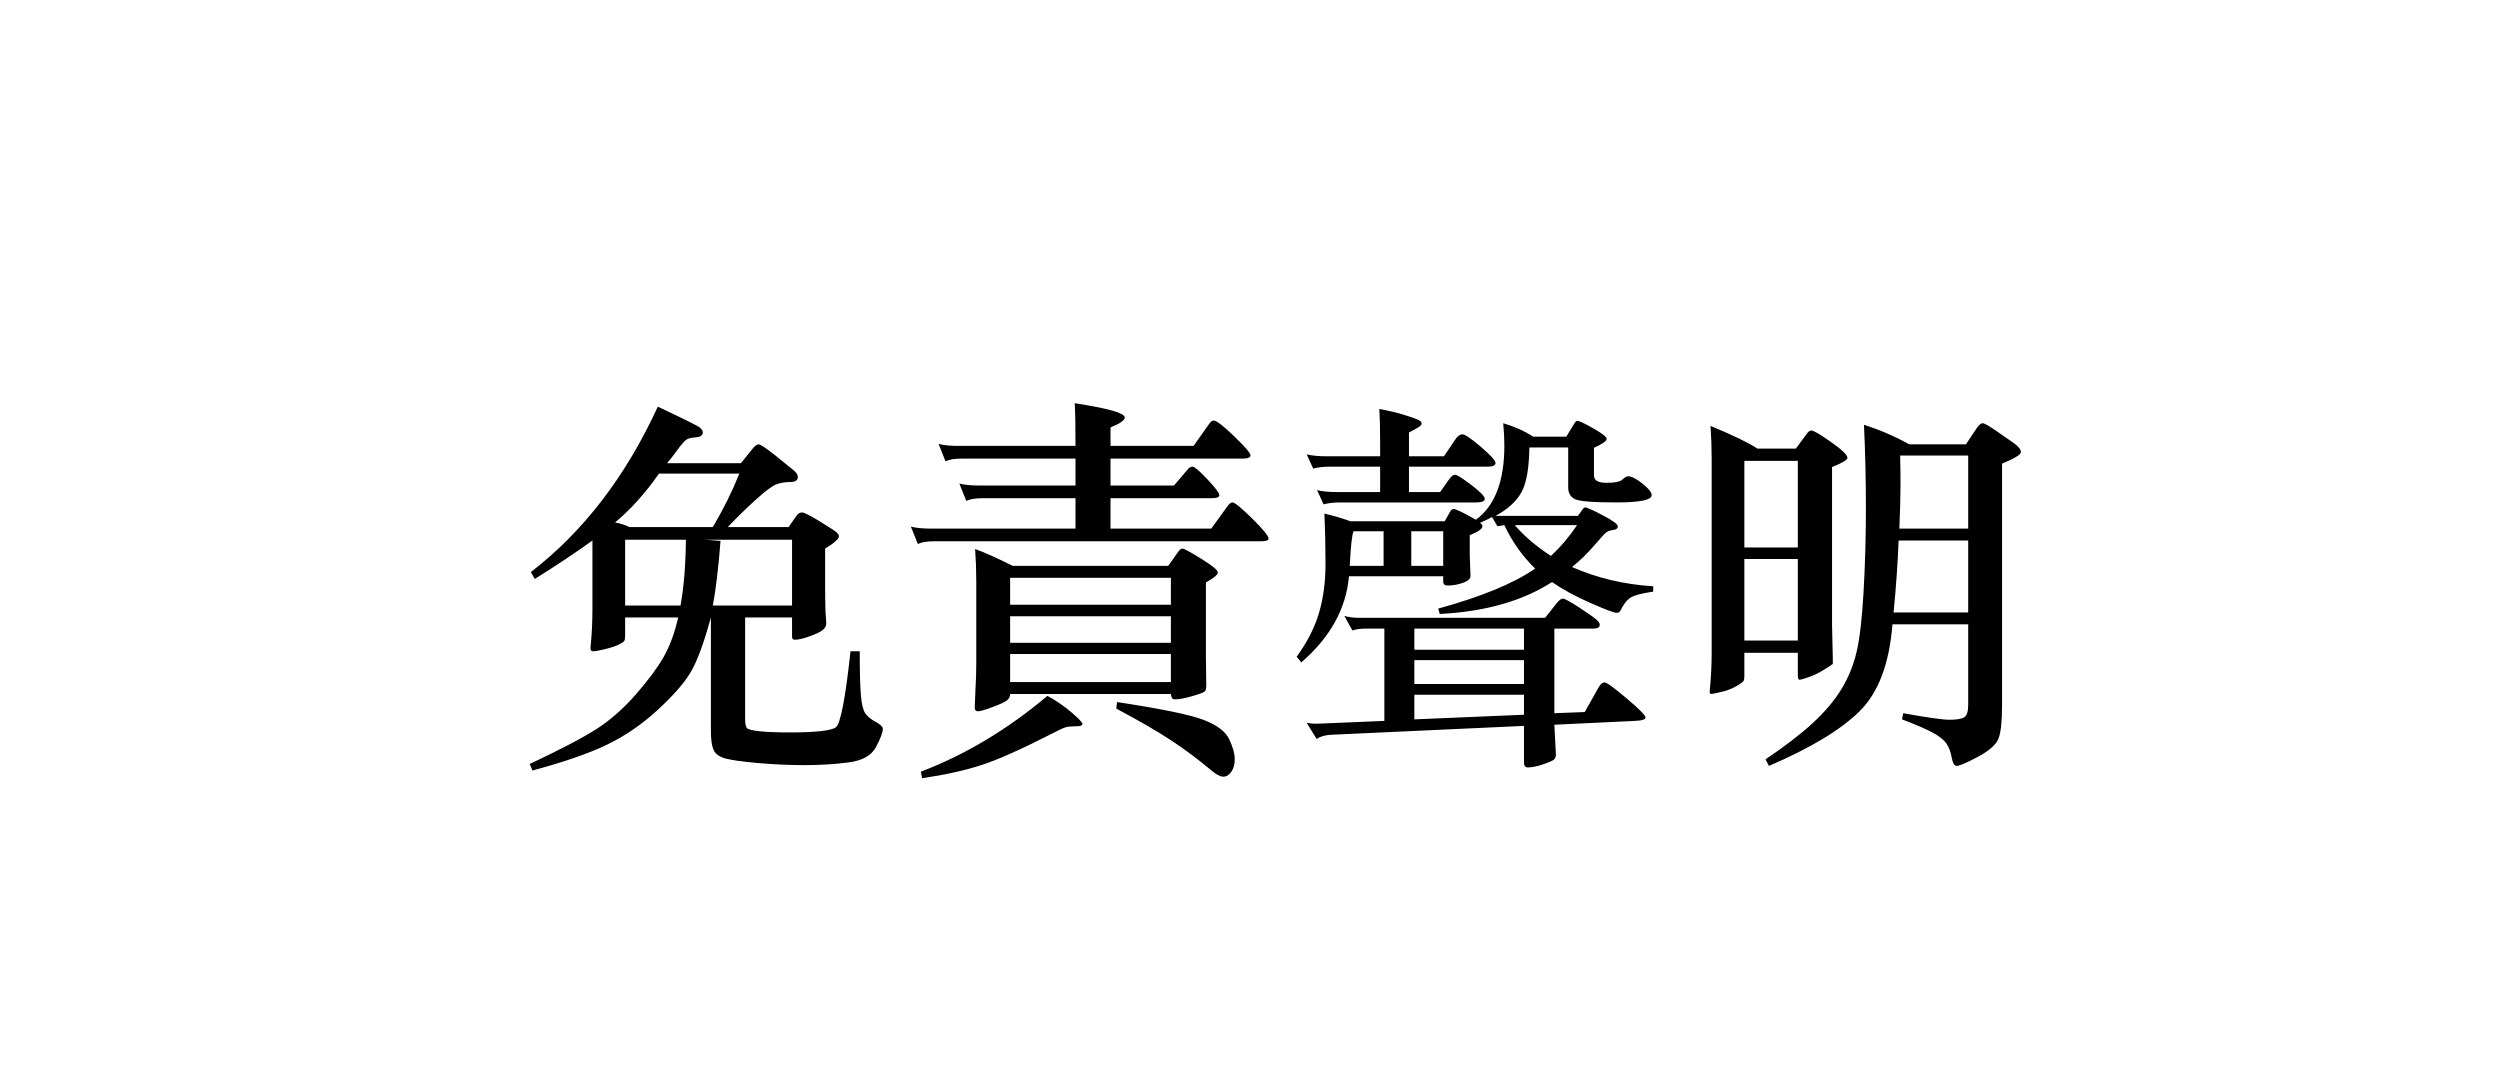 <?xml version="1.0" encoding="UTF-8"?> <svg width="39px" height="17px" viewBox="0 0 39 17" version="1.1" xmlns="http://www.w3.org/2000/svg" xmlns:xlink="http://www.w3.org/1999/xlink"> <title>legal</title> <g id="728x90_ch_vancuver_nxFS2" stroke="none" stroke-width="1" fill="none" fill-rule="evenodd"> <g id="legal"> <rect id="Rectangle" fill-opacity="0" fill="#D8D8D8" x="4" y="0" width="35" height="17"></rect> <path d="M8.306,12.02 C8.798,11.888 9.185,11.754 9.467,11.618 C9.749,11.482 10.011,11.303 10.253,11.081 C10.495,10.859 10.667,10.664 10.769,10.496 C10.871,10.328 10.978,10.04 11.09,9.632 L11.09,9.632 L11.09,11.402 C11.09,11.538 11.104,11.637 11.132,11.699 C11.16,11.761 11.22,11.805 11.312,11.831 C11.404,11.857 11.573,11.881 11.819,11.903 C12.065,11.925 12.309,11.936 12.551,11.936 C12.793,11.936 13.022,11.922 13.238,11.894 C13.454,11.866 13.597,11.785 13.667,11.651 C13.737,11.517 13.772,11.424 13.772,11.372 C13.772,11.34 13.74,11.306 13.676,11.27 C13.592,11.226 13.533,11.179 13.499,11.129 C13.465,11.079 13.442,10.985 13.43,10.847 C13.418,10.709 13.412,10.48 13.412,10.16 L13.412,10.16 L13.268,10.16 C13.188,10.896 13.112,11.291 13.04,11.345 C12.968,11.399 12.726,11.426 12.314,11.426 C12.126,11.426 11.973,11.42 11.855,11.408 C11.737,11.396 11.669,11.379 11.651,11.357 C11.633,11.335 11.624,11.288 11.624,11.216 L11.624,11.216 L11.624,9.632 L12.356,9.632 L12.356,9.932 C12.356,9.964 12.37,9.98 12.398,9.98 C12.454,9.98 12.532,9.962 12.632,9.926 C12.732,9.89 12.8,9.857 12.836,9.827 C12.872,9.797 12.89,9.764 12.89,9.728 L12.89,9.728 L12.878,9.542 C12.874,9.41 12.872,9.286 12.872,9.17 L12.872,9.17 L12.872,8.558 C13.016,8.47 13.088,8.406 13.088,8.366 C13.088,8.35 13.077,8.331 13.055,8.309 C13.033,8.287 12.945,8.229 12.791,8.135 C12.637,8.041 12.544,7.994 12.512,7.994 C12.48,7.994 12.452,8.01 12.428,8.042 L12.428,8.042 L12.302,8.222 L11.354,8.222 C11.486,8.082 11.629,7.942 11.783,7.802 C11.937,7.662 12.046,7.58 12.11,7.556 C12.174,7.532 12.246,7.52 12.326,7.52 C12.406,7.52 12.446,7.494 12.446,7.442 C12.446,7.402 12.416,7.36 12.356,7.316 L12.356,7.316 L12.074,7.088 C11.942,6.984 11.862,6.932 11.834,6.932 C11.806,6.932 11.772,6.958 11.732,7.01 L11.732,7.01 L11.558,7.226 L10.406,7.226 C10.442,7.186 10.495,7.118 10.565,7.022 C10.635,6.926 10.685,6.87 10.715,6.854 C10.745,6.838 10.786,6.828 10.838,6.824 C10.922,6.82 10.964,6.794 10.964,6.746 C10.964,6.722 10.949,6.697 10.919,6.671 C10.889,6.645 10.67,6.536 10.262,6.344 C9.762,7.432 9.102,8.292 8.282,8.924 L8.282,8.924 L8.342,9.032 C8.682,8.82 8.982,8.62 9.242,8.432 L9.242,8.432 L9.242,9.506 C9.242,9.706 9.232,9.904 9.212,10.1 C9.208,10.14 9.222,10.16 9.254,10.16 C9.286,10.16 9.347,10.149 9.437,10.127 C9.527,10.105 9.597,10.082 9.647,10.058 C9.697,10.034 9.727,10.015 9.737,10.001 C9.747,9.987 9.752,9.96 9.752,9.92 L9.752,9.92 L9.752,9.632 L10.58,9.632 C10.524,9.876 10.448,10.082 10.352,10.25 C10.256,10.418 10.112,10.612 9.92,10.832 C9.728,11.052 9.525,11.231 9.311,11.369 C9.097,11.507 8.748,11.69 8.264,11.918 L8.264,11.918 L8.306,12.02 Z M11.12,8.222 L9.818,8.222 C9.766,8.194 9.692,8.17 9.596,8.15 C9.844,7.942 10.072,7.688 10.28,7.388 L10.28,7.388 L11.534,7.388 C11.422,7.668 11.284,7.946 11.12,8.222 L11.12,8.222 Z M10.616,9.446 L9.752,9.446 L9.752,8.42 L10.7,8.42 C10.696,8.82 10.668,9.162 10.616,9.446 L10.616,9.446 Z M12.356,9.446 L11.12,9.446 C11.168,9.194 11.208,8.858 11.24,8.438 L11.24,8.438 L11.006,8.42 L12.356,8.42 L12.356,9.446 Z M14.318,8.486 C14.378,8.458 14.462,8.444 14.57,8.444 L14.57,8.444 L19.67,8.444 C19.75,8.444 19.79,8.43 19.79,8.402 C19.79,8.362 19.705,8.258 19.535,8.09 C19.365,7.922 19.262,7.838 19.226,7.838 C19.202,7.838 19.176,7.858 19.148,7.898 L19.148,7.898 L18.896,8.246 L17.324,8.246 L17.324,7.772 L18.902,7.772 C18.982,7.772 19.022,7.756 19.022,7.724 C19.022,7.692 18.96,7.61 18.836,7.478 C18.712,7.346 18.635,7.28 18.605,7.28 C18.575,7.28 18.548,7.296 18.524,7.328 L18.524,7.328 L18.314,7.574 L17.324,7.574 L17.324,7.154 L19.388,7.154 C19.468,7.154 19.508,7.137 19.508,7.103 C19.508,7.069 19.423,6.97 19.253,6.806 C19.083,6.642 18.976,6.56 18.932,6.56 C18.912,6.56 18.89,6.576 18.866,6.608 L18.866,6.608 L18.62,6.956 L17.324,6.956 L17.324,6.668 C17.472,6.608 17.546,6.556 17.546,6.512 C17.546,6.444 17.286,6.37 16.766,6.29 C16.774,6.434 16.778,6.656 16.778,6.956 L16.778,6.956 L14.942,6.956 C14.826,6.956 14.726,6.946 14.642,6.926 L14.642,6.926 L14.75,7.196 C14.81,7.168 14.894,7.154 15.002,7.154 L15.002,7.154 L16.778,7.154 L16.778,7.574 L15.266,7.574 C15.15,7.574 15.05,7.564 14.966,7.544 L14.966,7.544 L15.074,7.814 C15.134,7.786 15.218,7.772 15.326,7.772 L15.326,7.772 L16.778,7.772 L16.778,8.246 L14.51,8.246 C14.394,8.246 14.294,8.236 14.21,8.216 L14.21,8.216 L14.318,8.486 Z M15.257,11.096 C15.291,11.096 15.367,11.074 15.485,11.03 C15.603,10.986 15.678,10.951 15.71,10.925 C15.742,10.899 15.758,10.866 15.758,10.826 L15.758,10.826 L18.266,10.826 C18.27,10.882 18.29,10.91 18.326,10.91 C18.394,10.91 18.486,10.893 18.602,10.859 C18.718,10.825 18.783,10.8 18.797,10.784 C18.811,10.768 18.818,10.736 18.818,10.688 L18.818,10.688 L18.812,10.238 L18.812,9.086 C18.936,9.018 18.998,8.966 18.998,8.93 C18.998,8.894 18.912,8.823 18.74,8.717 C18.568,8.611 18.471,8.558 18.449,8.558 C18.427,8.558 18.406,8.572 18.386,8.6 L18.386,8.6 L18.224,8.828 L15.8,8.828 C15.56,8.708 15.364,8.62 15.212,8.564 C15.224,8.732 15.23,8.904 15.23,9.08 L15.23,9.08 L15.23,10.328 C15.23,10.48 15.226,10.616 15.218,10.736 L15.218,10.736 L15.206,11.042 C15.206,11.078 15.223,11.096 15.257,11.096 Z M18.266,9.434 L15.758,9.434 L15.758,9.014 L18.266,9.014 L18.266,9.434 Z M18.266,10.028 L15.758,10.028 L15.758,9.614 L18.266,9.614 L18.266,10.028 Z M18.266,10.64 L15.758,10.64 L15.758,10.202 L18.266,10.202 L18.266,10.64 Z M14.384,12.14 C14.74,12.088 15.048,12.02 15.308,11.936 C15.568,11.852 15.948,11.682 16.448,11.426 C16.532,11.382 16.591,11.355 16.625,11.345 C16.659,11.335 16.711,11.33 16.781,11.33 C16.851,11.33 16.886,11.318 16.886,11.294 C16.886,11.27 16.827,11.208 16.709,11.108 C16.591,11.008 16.468,10.924 16.34,10.856 C15.716,11.38 15.058,11.774 14.366,12.038 L14.366,12.038 L14.384,12.14 Z M19.085,12.116 C19.131,12.116 19.172,12.091 19.208,12.041 C19.244,11.991 19.262,11.924 19.262,11.84 C19.262,11.756 19.233,11.653 19.175,11.531 C19.117,11.409 18.982,11.308 18.77,11.228 C18.558,11.148 18.11,11.056 17.426,10.952 L17.426,10.952 L17.414,11.054 C17.774,11.246 18.059,11.411 18.269,11.549 C18.479,11.687 18.694,11.848 18.914,12.032 C18.982,12.088 19.039,12.116 19.085,12.116 Z M20.648,7.868 C20.72,7.848 20.806,7.838 20.906,7.838 L20.906,7.838 L23.03,7.838 C23.118,7.838 23.162,7.819 23.162,7.781 C23.162,7.743 23.092,7.671 22.952,7.565 C22.812,7.459 22.728,7.406 22.7,7.406 C22.672,7.406 22.642,7.428 22.61,7.472 L22.61,7.472 L22.466,7.676 L21.98,7.676 L21.98,7.28 L23.204,7.28 C23.288,7.28 23.33,7.261 23.33,7.223 C23.33,7.185 23.254,7.101 23.102,6.971 C22.95,6.841 22.854,6.776 22.814,6.776 C22.774,6.776 22.736,6.804 22.7,6.86 L22.7,6.86 L22.526,7.118 L21.98,7.118 L21.98,6.746 C22.112,6.682 22.178,6.637 22.178,6.611 C22.178,6.585 22.157,6.563 22.115,6.545 C22.073,6.527 22.001,6.502 21.899,6.47 C21.797,6.438 21.67,6.408 21.518,6.38 C21.526,6.532 21.53,6.706 21.53,6.902 L21.53,6.902 L21.53,7.118 L20.684,7.118 C20.568,7.118 20.468,7.108 20.384,7.088 L20.384,7.088 L20.486,7.31 C20.558,7.29 20.644,7.28 20.744,7.28 L20.744,7.28 L21.53,7.28 L21.53,7.676 L20.846,7.676 C20.73,7.676 20.63,7.666 20.546,7.646 L20.546,7.646 L20.648,7.868 Z M20.3,10.334 C20.752,9.942 21,9.494 21.044,8.99 L21.044,8.99 L22.514,8.99 L22.514,9.074 C22.514,9.114 22.538,9.134 22.586,9.134 C22.666,9.134 22.745,9.12 22.823,9.092 C22.901,9.064 22.94,9.028 22.94,8.984 L22.94,8.984 L22.928,8.66 L22.928,8.348 C23.06,8.296 23.126,8.25 23.126,8.21 C23.126,8.194 23.114,8.176 23.09,8.156 C23.178,8.116 23.24,8.086 23.276,8.066 L23.276,8.066 L23.36,8.21 C23.376,8.206 23.412,8.2 23.468,8.192 C23.588,8.448 23.748,8.674 23.948,8.87 C23.612,9.102 23.108,9.31 22.436,9.494 L22.436,9.494 L22.46,9.578 C23.168,9.542 23.752,9.376 24.212,9.08 C24.372,9.192 24.57,9.3 24.806,9.404 C25.042,9.508 25.18,9.56 25.22,9.56 C25.248,9.56 25.268,9.548 25.28,9.524 C25.328,9.424 25.382,9.356 25.442,9.32 C25.502,9.284 25.618,9.254 25.79,9.23 L25.79,9.23 L25.79,9.146 C25.338,9.118 24.916,9.018 24.524,8.846 C24.652,8.742 24.768,8.629 24.872,8.507 C24.976,8.385 25.04,8.316 25.064,8.3 C25.088,8.284 25.123,8.273 25.169,8.267 C25.215,8.261 25.238,8.242 25.238,8.21 C25.238,8.178 25.16,8.121 25.004,8.039 C24.848,7.957 24.756,7.916 24.728,7.916 C24.716,7.916 24.706,7.922 24.698,7.934 L24.698,7.934 L24.614,8.048 L23.33,8.048 C23.522,7.944 23.657,7.821 23.735,7.679 C23.813,7.537 23.854,7.304 23.858,6.98 L23.858,6.98 L24.464,6.98 L24.464,7.604 C24.464,7.688 24.497,7.748 24.563,7.784 C24.629,7.82 24.846,7.838 25.214,7.838 C25.582,7.838 25.766,7.8 25.766,7.724 C25.766,7.68 25.718,7.62 25.622,7.544 C25.526,7.468 25.452,7.43 25.4,7.43 C25.376,7.43 25.346,7.447 25.31,7.481 C25.274,7.515 25.191,7.532 25.061,7.532 C24.931,7.532 24.866,7.494 24.866,7.418 L24.866,7.418 L24.866,6.986 C24.998,6.926 25.064,6.88 25.064,6.848 C25.064,6.816 24.995,6.761 24.857,6.683 C24.719,6.605 24.636,6.566 24.608,6.566 C24.592,6.566 24.578,6.576 24.566,6.596 L24.566,6.596 L24.434,6.812 L23.918,6.812 C23.782,6.724 23.626,6.654 23.45,6.602 C23.462,6.726 23.468,6.842 23.468,6.95 C23.468,7.506 23.32,7.892 23.024,8.108 C22.828,7.996 22.712,7.94 22.676,7.94 C22.656,7.94 22.638,7.954 22.622,7.982 L22.622,7.982 L22.538,8.132 L21.068,8.132 C20.936,8.084 20.8,8.044 20.66,8.012 C20.672,8.256 20.678,8.518 20.678,8.798 C20.678,9.078 20.644,9.333 20.576,9.563 C20.508,9.793 20.392,10.02 20.228,10.244 L20.228,10.244 L20.3,10.334 Z M24.194,8.672 C23.966,8.524 23.778,8.364 23.63,8.192 L23.63,8.192 L24.602,8.192 C24.482,8.372 24.346,8.532 24.194,8.672 Z M21.584,8.828 L21.056,8.828 C21.072,8.512 21.092,8.332 21.116,8.288 L21.116,8.288 L21.584,8.288 L21.584,8.828 Z M22.514,8.828 L22.016,8.828 L22.016,8.288 L22.514,8.288 L22.514,8.828 Z M23.834,11.972 C23.898,11.972 23.977,11.956 24.071,11.924 C24.165,11.892 24.222,11.867 24.242,11.849 C24.262,11.831 24.272,11.806 24.272,11.774 L24.272,11.774 L24.248,11.306 L25.502,11.246 C25.614,11.242 25.67,11.224 25.67,11.192 C25.67,11.16 25.572,11.061 25.376,10.895 C25.18,10.729 25.065,10.646 25.031,10.646 C24.997,10.646 24.966,10.672 24.938,10.724 L24.938,10.724 L24.722,11.108 L24.248,11.126 L24.248,9.806 L24.854,9.806 C24.922,9.806 24.956,9.786 24.956,9.746 C24.956,9.722 24.936,9.693 24.896,9.659 C24.856,9.625 24.767,9.563 24.629,9.473 C24.491,9.383 24.408,9.338 24.38,9.338 C24.356,9.338 24.324,9.362 24.284,9.41 L24.284,9.41 L24.104,9.638 L21.212,9.638 C21.116,9.638 21.036,9.628 20.972,9.608 L20.972,9.608 L21.098,9.836 C21.15,9.816 21.22,9.806 21.308,9.806 L21.308,9.806 L21.596,9.806 L21.596,11.246 L20.594,11.288 C20.514,11.292 20.444,11.288 20.384,11.276 L20.384,11.276 L20.54,11.528 C20.596,11.488 20.674,11.466 20.774,11.462 L20.774,11.462 L23.774,11.324 L23.774,11.894 C23.774,11.946 23.794,11.972 23.834,11.972 Z M23.774,10.136 L22.064,10.136 L22.064,9.806 L23.774,9.806 L23.774,10.136 Z M23.774,10.67 L22.064,10.67 L22.064,10.298 L23.774,10.298 L23.774,10.67 Z M22.064,11.222 L22.064,10.838 L23.774,10.838 L23.774,11.15 L22.064,11.222 Z M30.524,11.948 C30.568,11.948 30.678,11.901 30.854,11.807 C31.03,11.713 31.137,11.619 31.175,11.525 C31.213,11.431 31.232,11.258 31.232,11.006 L31.232,11.006 L31.232,7.232 C31.428,7.152 31.526,7.092 31.526,7.052 C31.526,7.012 31.49,6.966 31.418,6.914 L31.418,6.914 L31.142,6.722 C31.026,6.642 30.955,6.602 30.929,6.602 C30.903,6.602 30.872,6.628 30.836,6.68 L30.836,6.68 L30.668,6.932 L29.786,6.932 C29.562,6.808 29.326,6.706 29.078,6.626 C29.098,7.05 29.108,7.483 29.108,7.925 C29.108,8.367 29.096,8.801 29.072,9.227 C29.048,9.653 29.011,9.97 28.961,10.178 C28.911,10.386 28.832,10.578 28.724,10.754 C28.616,10.93 28.469,11.104 28.283,11.276 C28.097,11.448 27.85,11.638 27.542,11.846 L27.542,11.846 L27.596,11.948 C28.248,11.668 28.72,11.383 29.012,11.093 C29.304,10.803 29.474,10.352 29.522,9.74 L29.522,9.74 L30.704,9.74 L30.704,10.994 C30.704,11.102 30.682,11.168 30.638,11.192 C30.594,11.216 30.519,11.228 30.413,11.228 C30.307,11.228 30.066,11.194 29.69,11.126 L29.69,11.126 L29.672,11.222 C29.892,11.306 30.053,11.376 30.155,11.432 C30.257,11.488 30.327,11.544 30.365,11.6 C30.403,11.656 30.43,11.728 30.446,11.816 C30.462,11.904 30.488,11.948 30.524,11.948 Z M26.693,10.826 C26.711,10.826 26.766,10.815 26.858,10.793 C26.95,10.771 27.029,10.74 27.095,10.7 C27.161,10.66 27.197,10.632 27.203,10.616 C27.209,10.6 27.212,10.578 27.212,10.55 L27.212,10.55 L27.212,10.184 L28.046,10.184 L28.046,10.532 C28.046,10.58 28.055,10.604 28.073,10.604 C28.091,10.604 28.146,10.588 28.238,10.556 C28.33,10.524 28.448,10.458 28.592,10.358 L28.592,10.358 L28.592,10.286 L28.58,9.746 L28.58,7.286 C28.74,7.222 28.82,7.174 28.82,7.142 C28.82,7.098 28.735,7.016 28.565,6.896 C28.395,6.776 28.292,6.716 28.256,6.716 C28.232,6.716 28.208,6.734 28.184,6.77 L28.184,6.77 L28.016,6.998 L27.416,6.998 C27.284,6.91 27.04,6.792 26.684,6.644 C26.696,6.816 26.702,6.986 26.702,7.154 L26.702,7.154 L26.702,10.172 C26.702,10.376 26.692,10.576 26.672,10.772 C26.668,10.808 26.675,10.826 26.693,10.826 Z M30.704,8.246 L29.63,8.246 C29.642,7.958 29.648,7.728 29.648,7.556 C29.648,7.384 29.646,7.234 29.642,7.106 L29.642,7.106 L30.704,7.106 L30.704,8.246 Z M28.046,8.54 L27.212,8.54 L27.212,7.19 L28.046,7.19 L28.046,8.54 Z M30.704,9.554 L29.54,9.554 C29.58,9.142 29.606,8.768 29.618,8.432 L29.618,8.432 L30.704,8.432 L30.704,9.554 Z M28.046,9.992 L27.212,9.992 L27.212,8.72 L28.046,8.72 L28.046,9.992 Z" id="Shape" fill="#000000"></path> </g> </g> </svg>